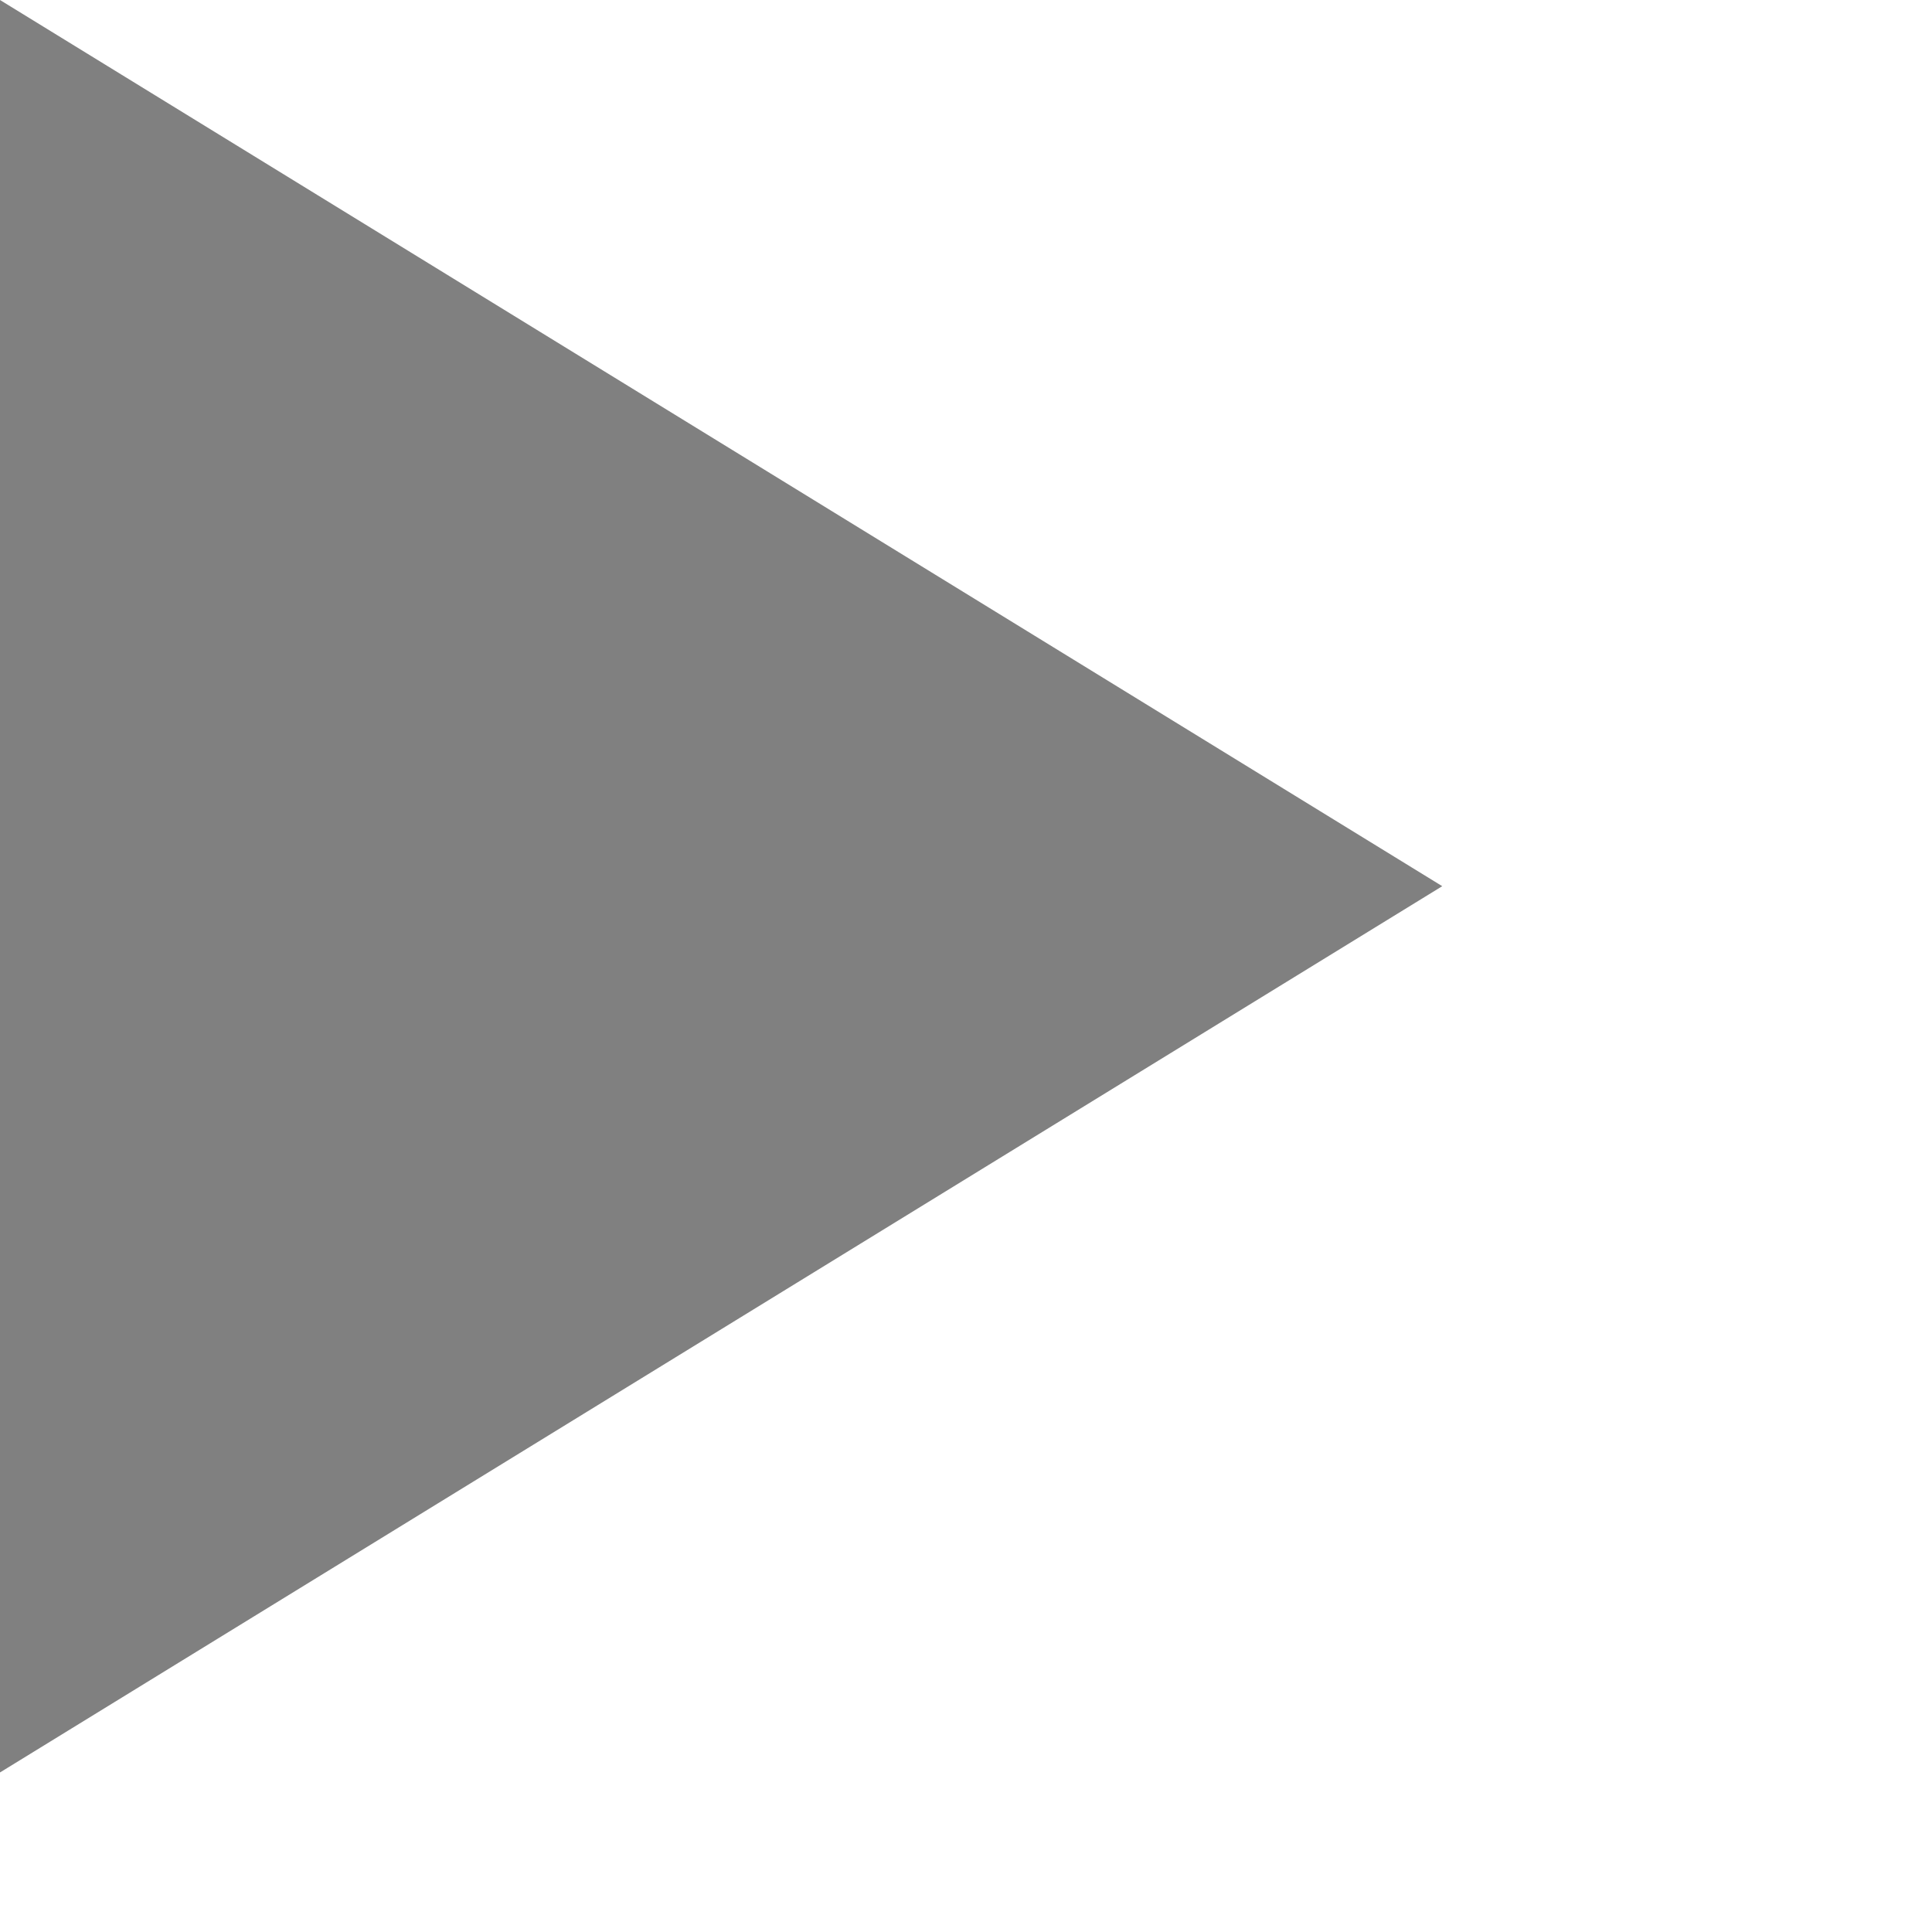 <?xml version="1.0" encoding="utf-8"?>
<!DOCTYPE svg PUBLIC "-//W3C//DTD SVG 1.1//EN" "http://www.w3.org/Graphics/SVG/1.1/DTD/svg11.dtd">
<svg version="1.1" xmlns="http://www.w3.org/2000/svg" width="48px" height="48px">
<polygon fill="#808080" points="0,0 35.832,22.017 0,44.036 "/>
</svg>
